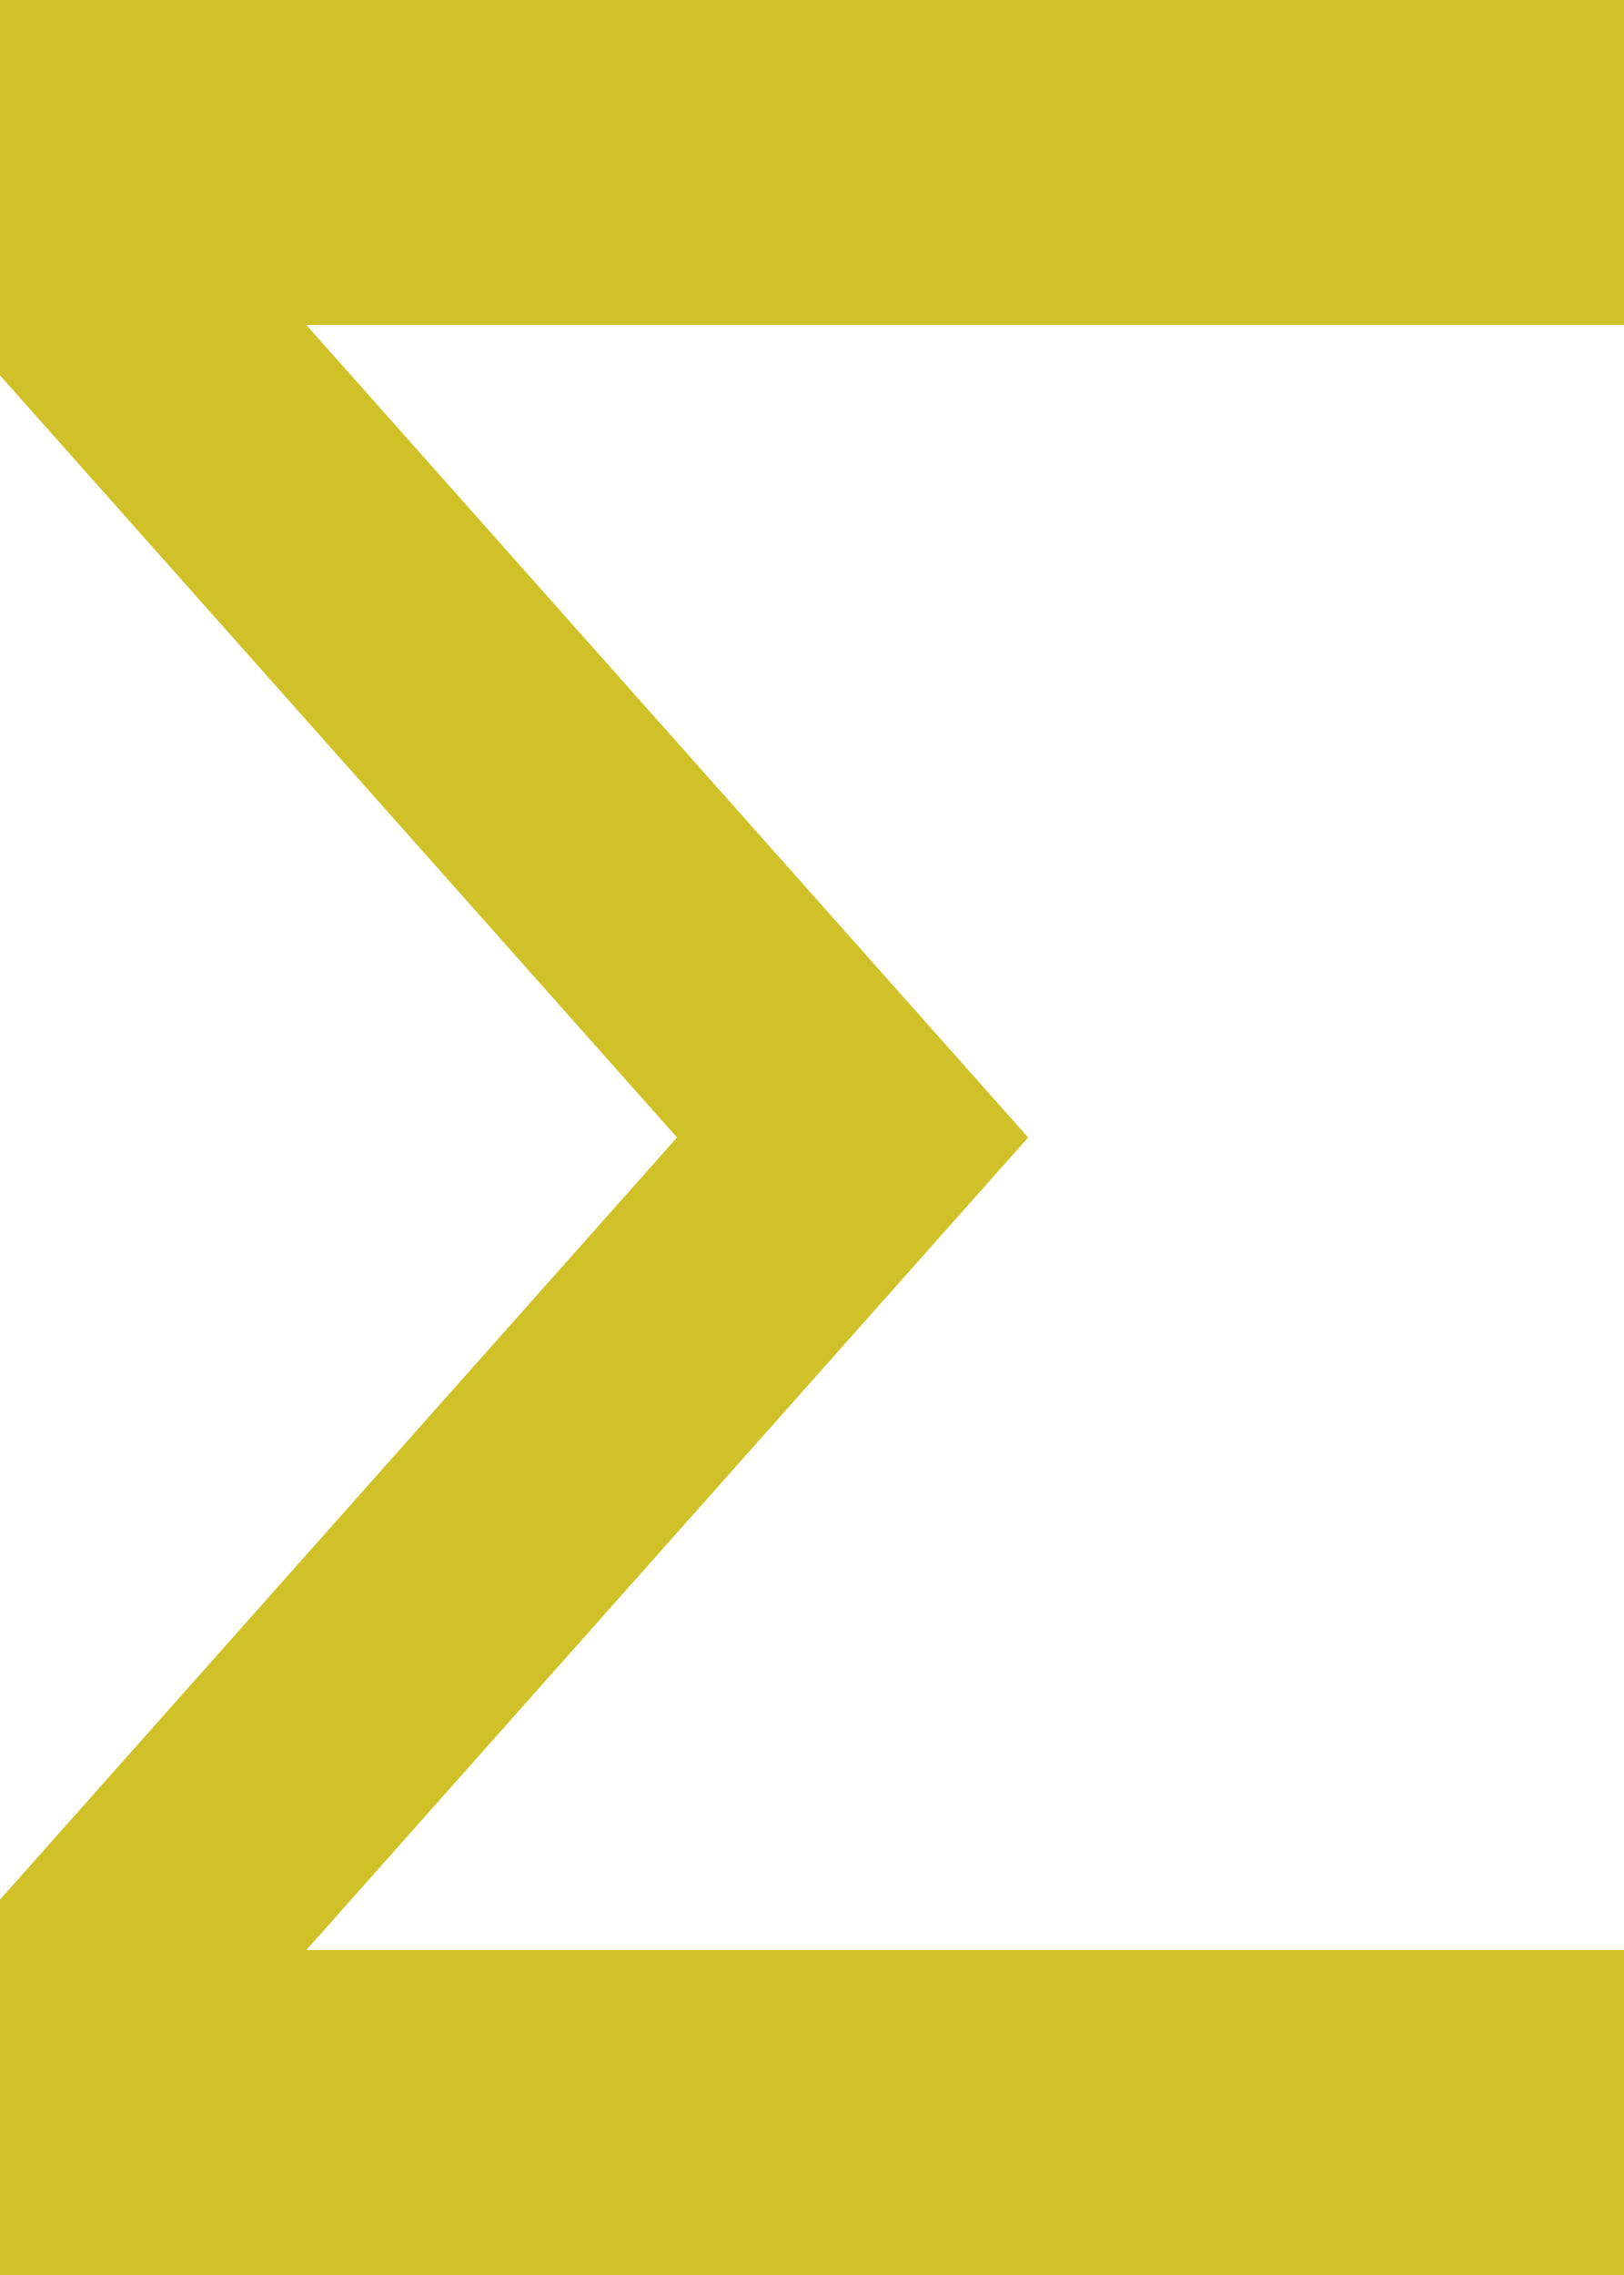 <svg version="1.1" id="图层_1" x="0px" y="0px" width="112.5px" height="157.5px" viewBox="0 0 112.5 157.5" enable-background="new 0 0 112.5 157.5" xml:space="preserve" xmlns="http://www.w3.org/2000/svg" xmlns:xlink="http://www.w3.org/1999/xlink" xmlns:xml="http://www.w3.org/XML/1998/namespace">
  <polygon fill="#D0C129" points="112.5,22.5 21.223,22.5 71.223,78.748 21.223,135 112.5,135 112.5,157.5 0,157.5 0,131.512 
	46.9,78.748 0,25.988 0,0 16.822,0 27.658,0 38.908,0 50.158,0 61.408,0 72.658,0 83.91,0 103.303,0 112.5,0 " class="color c1"/>
</svg>